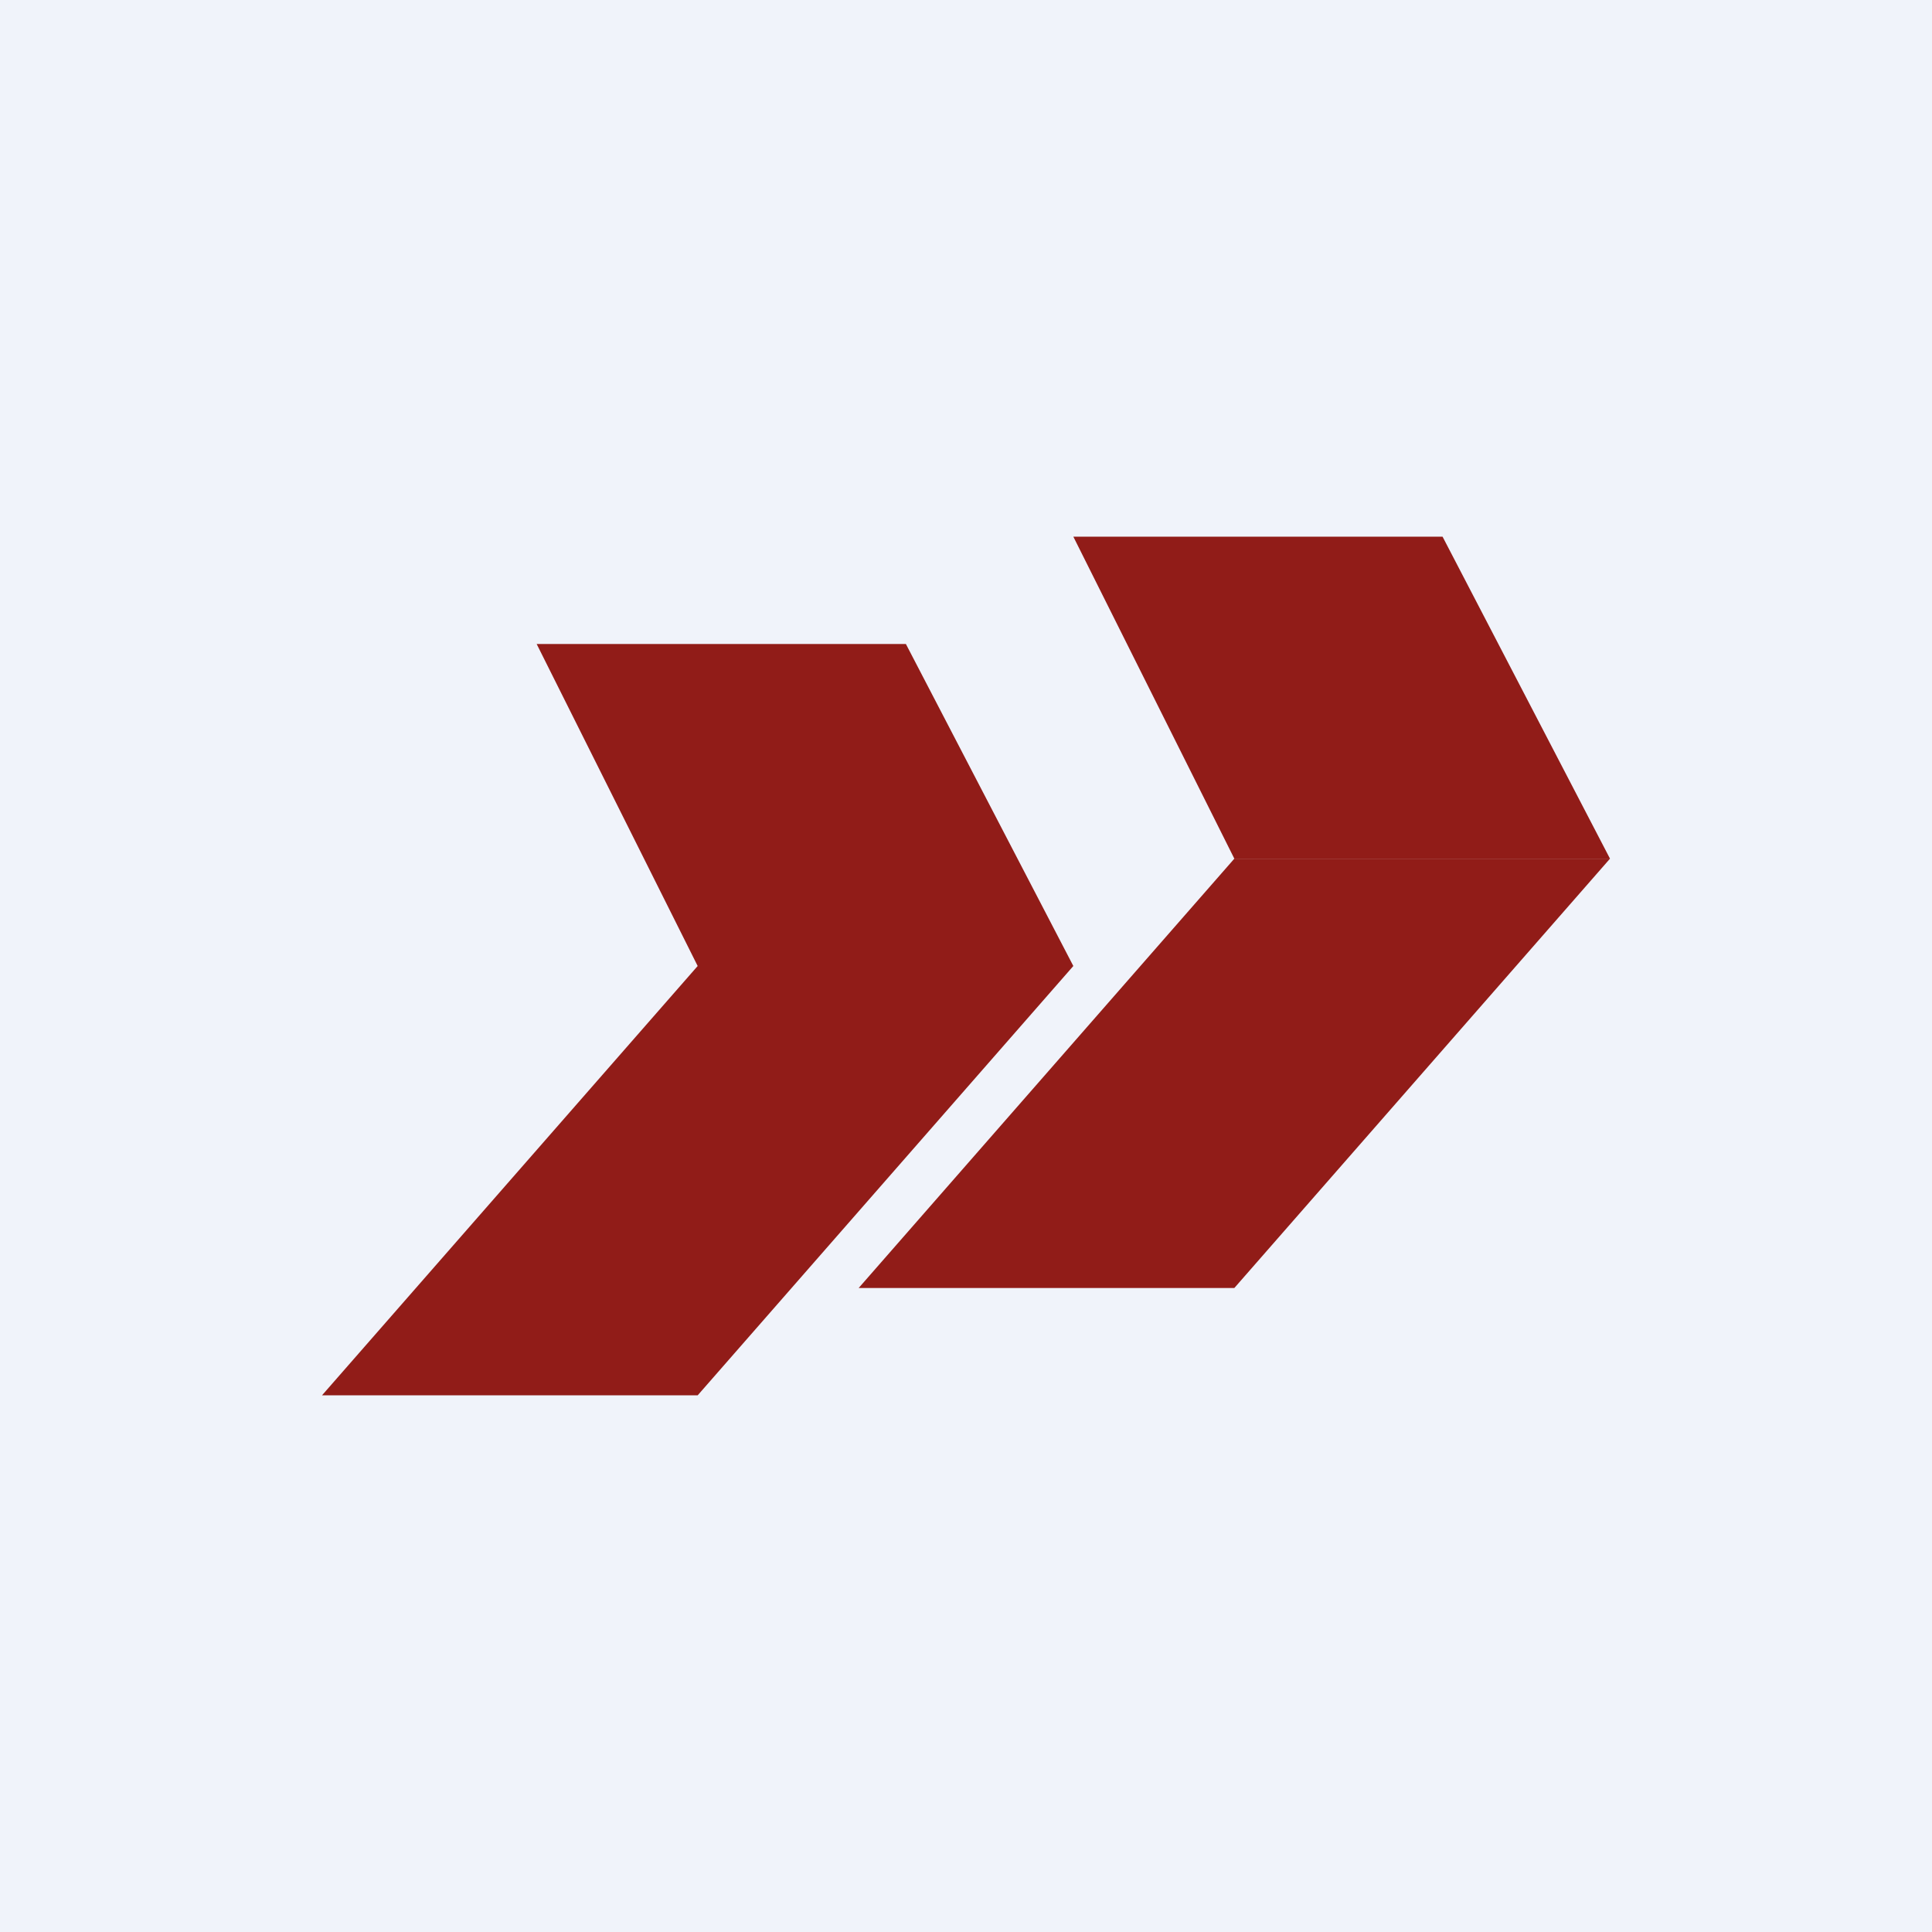 <!-- by TradingView --><svg width="18" height="18" viewBox="0 0 18 18" xmlns="http://www.w3.org/2000/svg"><path fill="#F0F3FA" d="M0 0h18v18H0z"/><path d="M5 6h3.44L10 9H6.5L5 6ZM10 5h3.44L15 8h-3.5L10 5ZM10 9H6.5L3 13h3.5L10 9Z" fill="#911C18"/><path d="M15 8h-3.5L8 12h3.5L15 8Z" fill="#911C18"/></svg>
